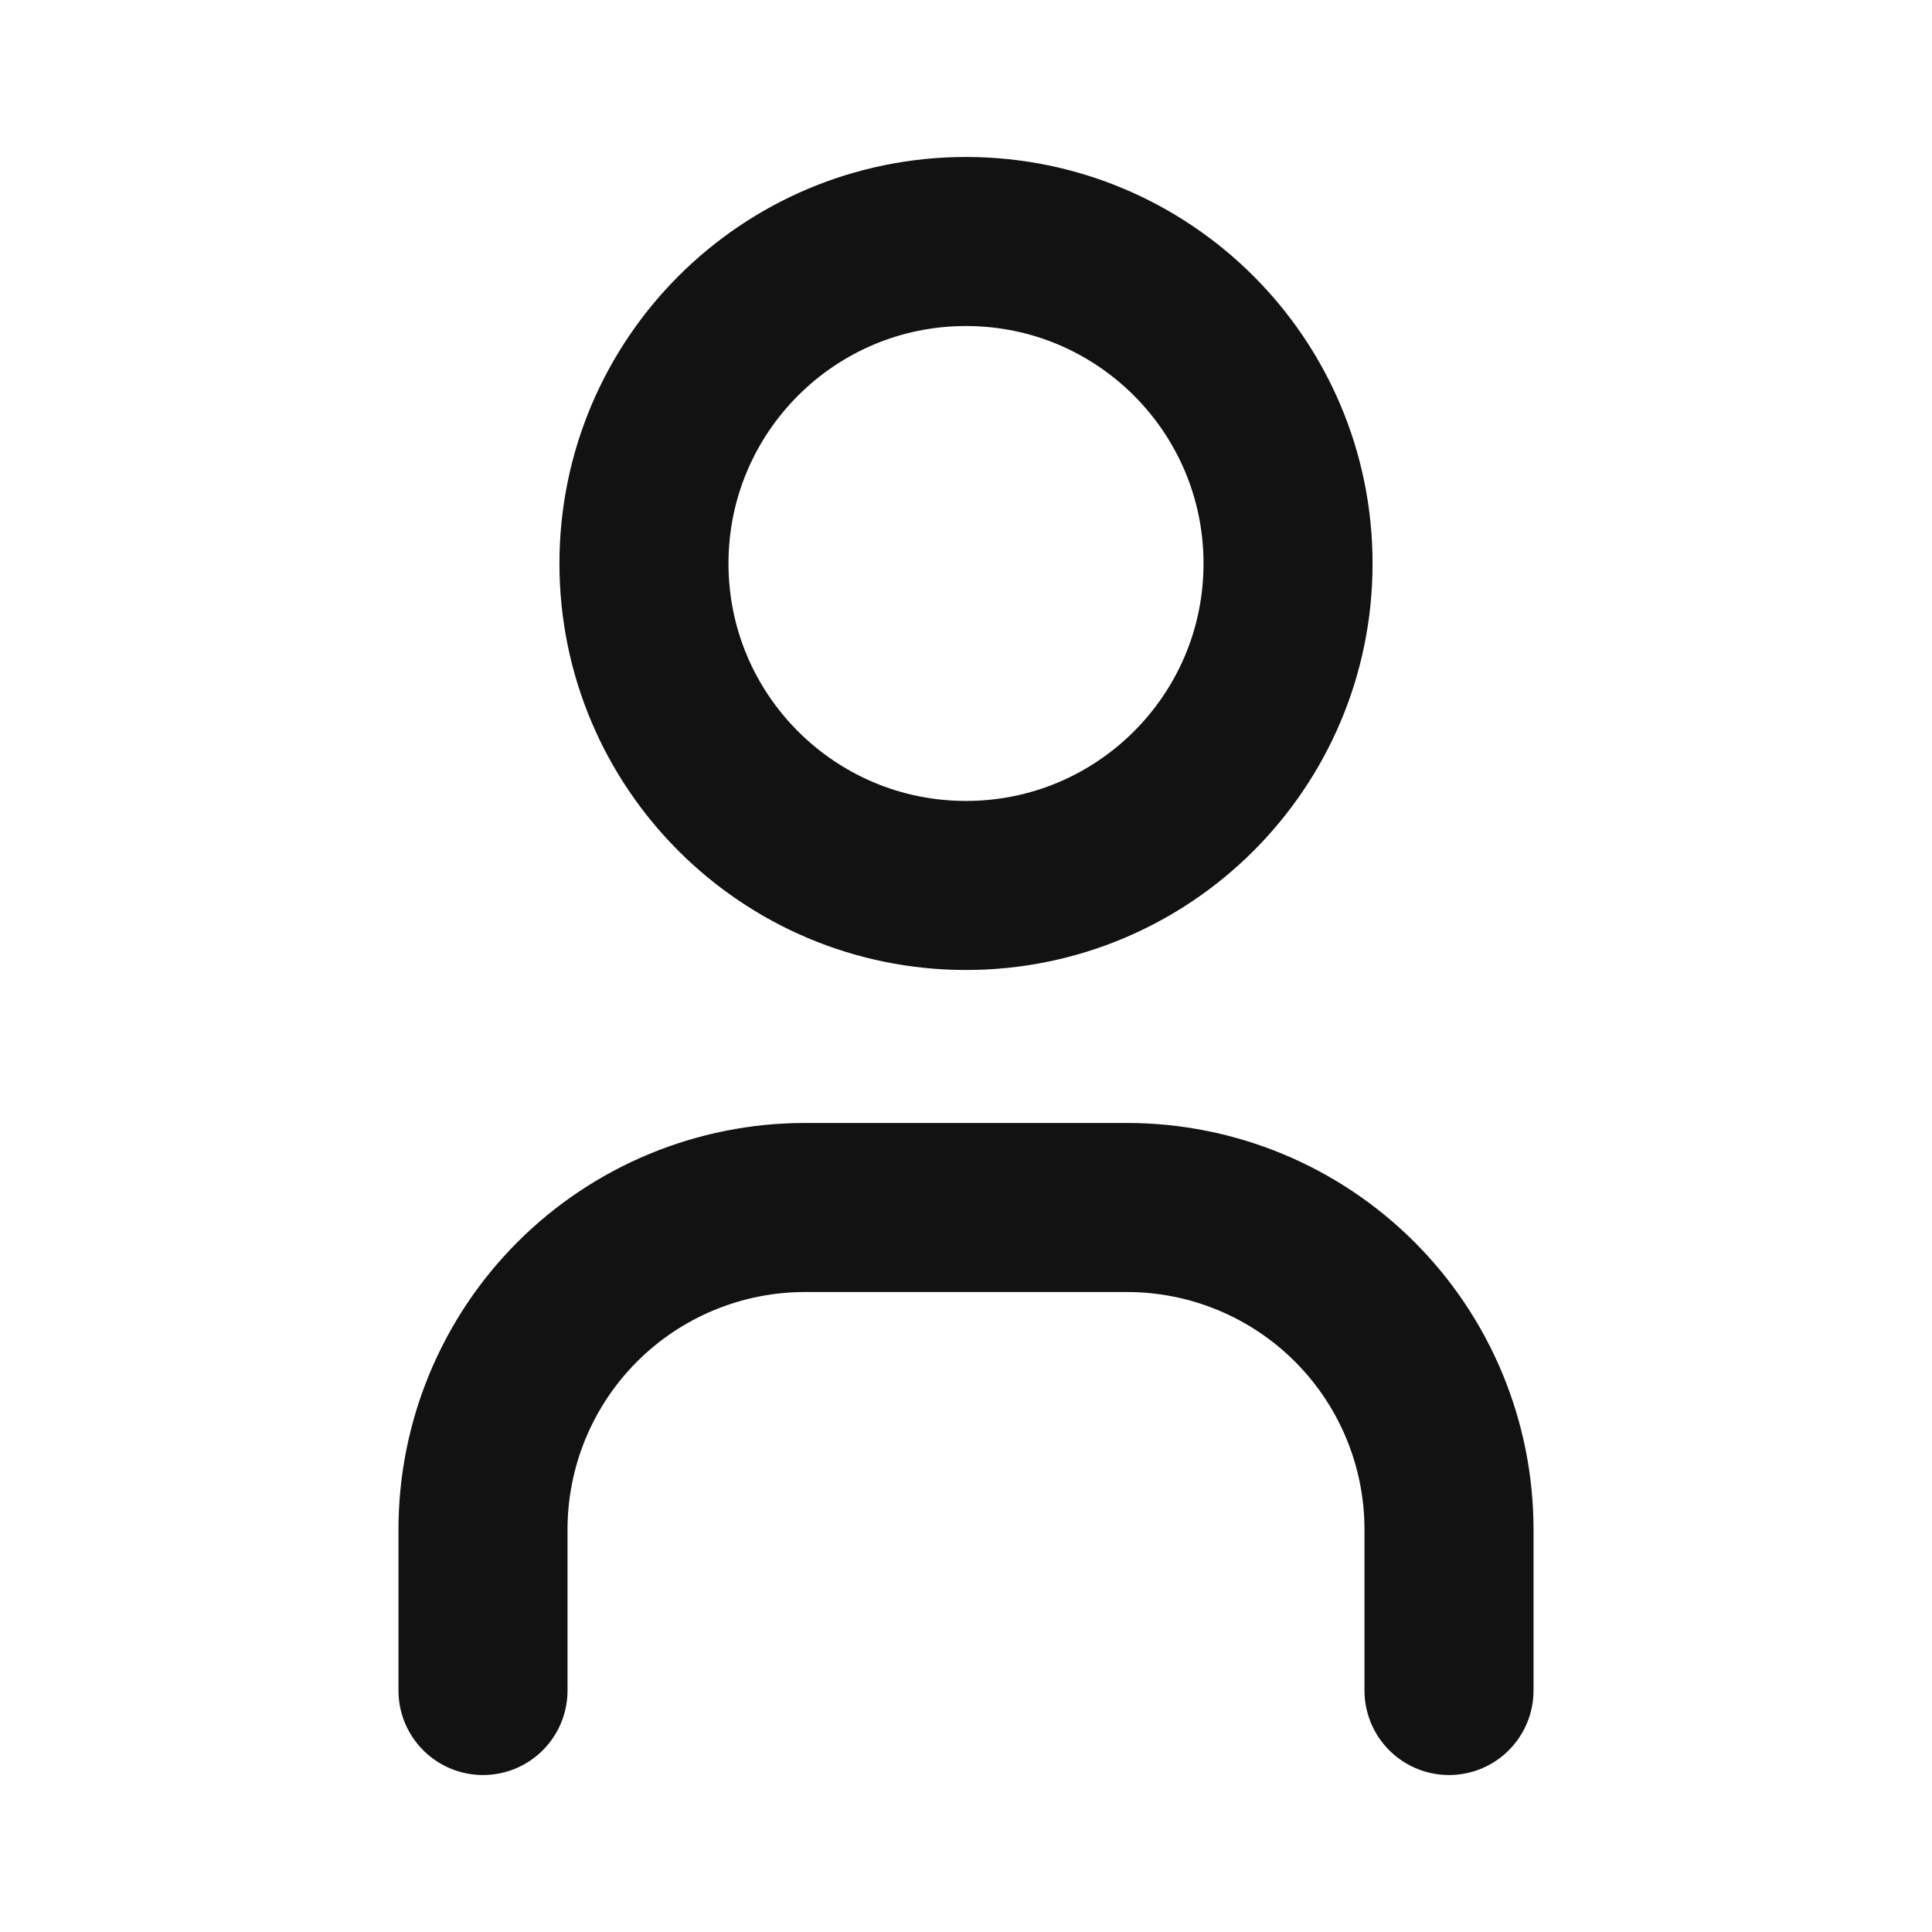 <svg width="16" height="16" viewBox="0 0 16 16" fill="none" xmlns="http://www.w3.org/2000/svg">
<g id="user">
<path id="Vector" d="M12 14V12.667C12 11.959 11.719 11.281 11.219 10.781C10.719 10.281 10.041 10 9.333 10H6.667C5.959 10 5.281 10.281 4.781 10.781C4.281 11.281 4 11.959 4 12.667V14M5.333 4.667C5.333 6.139 6.527 7.333 8 7.333C9.473 7.333 10.667 6.139 10.667 4.667C10.667 3.194 9.473 2 8 2C6.527 2 5.333 3.194 5.333 4.667Z" stroke="#121212" stroke-width="1.4" stroke-linecap="round" stroke-linejoin="round"/>
</g>
</svg>
